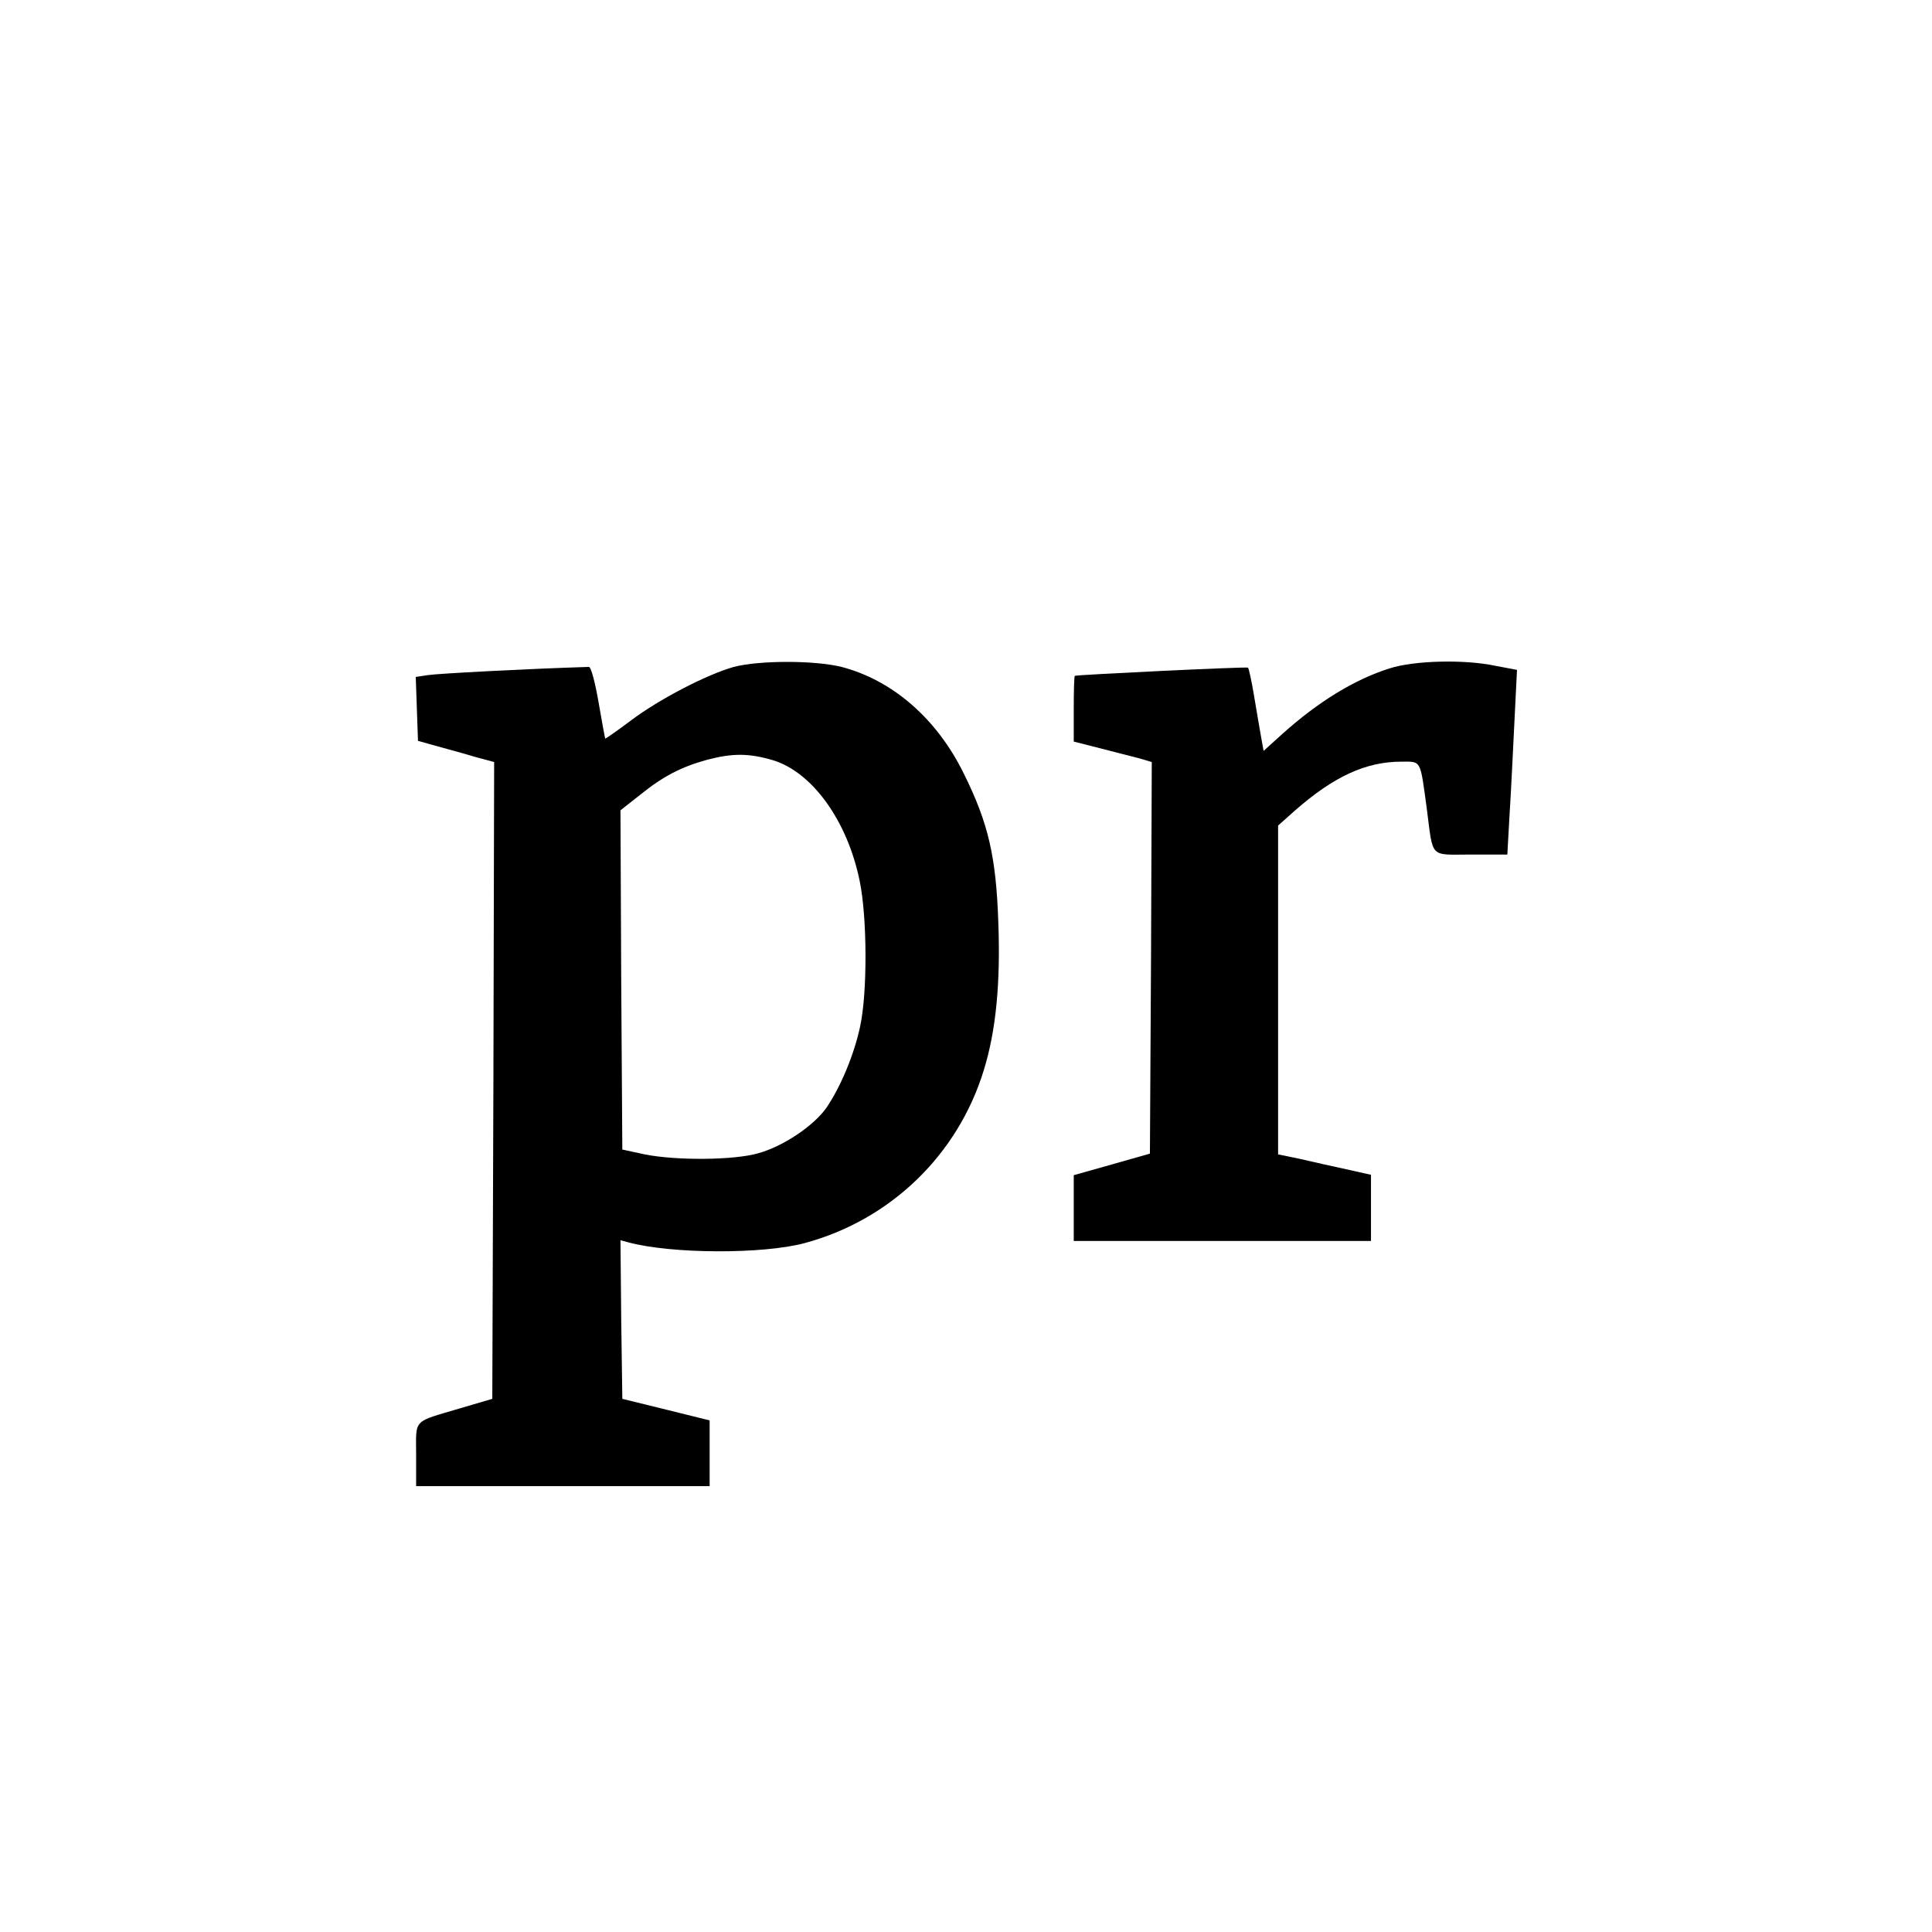 <?xml version="1.0" standalone="no"?>
<!DOCTYPE svg PUBLIC "-//W3C//DTD SVG 20010904//EN"
 "http://www.w3.org/TR/2001/REC-SVG-20010904/DTD/svg10.dtd">
<svg version="1.0" xmlns="http://www.w3.org/2000/svg"
 width="520pt" height="520pt" viewBox="0 0 520 520"
 preserveAspectRatio="xMidYMid meet">
<g transform="translate(0,520) scale(0.1,-0.1)"
fill="#000000" stroke="none">
<path d="M1975 3405 c-74 -21 -201 -87 -278 -145 -37 -28 -68 -49 -68 -48 -1
2 -9 46 -18 98 -9 52 -20 95 -26 95 -165 -5 -408 -18 -433 -22 l-33 -5 3 -86
3 -86 50 -14 c28 -8 74 -20 103 -29 l52 -14 -2 -857 -3 -857 -85 -25 c-131
-39 -120 -27 -120 -125 l0 -85 395 0 395 0 0 88 0 89 -117 29 -118 29 -3 214
-2 213 22 -6 c116 -31 360 -32 473 -2 231 62 413 237 483 466 33 107 45 235
39 397 -6 178 -27 268 -93 401 -72 147 -191 251 -329 287 -72 18 -221 18 -290
0z m105 -251 c106 -32 201 -163 234 -326 20 -97 21 -299 1 -391 -16 -75 -52
-162 -91 -219 -34 -48 -115 -103 -183 -122 -66 -19 -221 -20 -306 -3 l-60 13
-3 457 -2 456 52 41 c63 51 112 76 181 95 69 18 112 18 177 -1z"/>
<path d="M3740 3401 c-95 -30 -192 -90 -287 -175 l-52 -47 -6 33 c-3 18 -12
68 -19 111 -7 43 -15 79 -17 80 -3 3 -459 -19 -466 -22 -2 -1 -3 -41 -3 -89
l0 -88 71 -18 c38 -10 86 -22 105 -27 l34 -10 -2 -527 -3 -527 -102 -29 -103
-29 0 -88 0 -89 400 0 400 0 0 89 0 89 -67 15 c-38 8 -94 21 -125 28 l-58 12
0 443 0 442 46 41 c104 91 190 131 286 131 54 0 50 7 68 -125 18 -138 6 -125
119 -125 l98 0 6 108 c4 59 9 170 13 248 l7 141 -58 11 c-86 18 -220 14 -285
-7z"/>
</g>
</svg>
